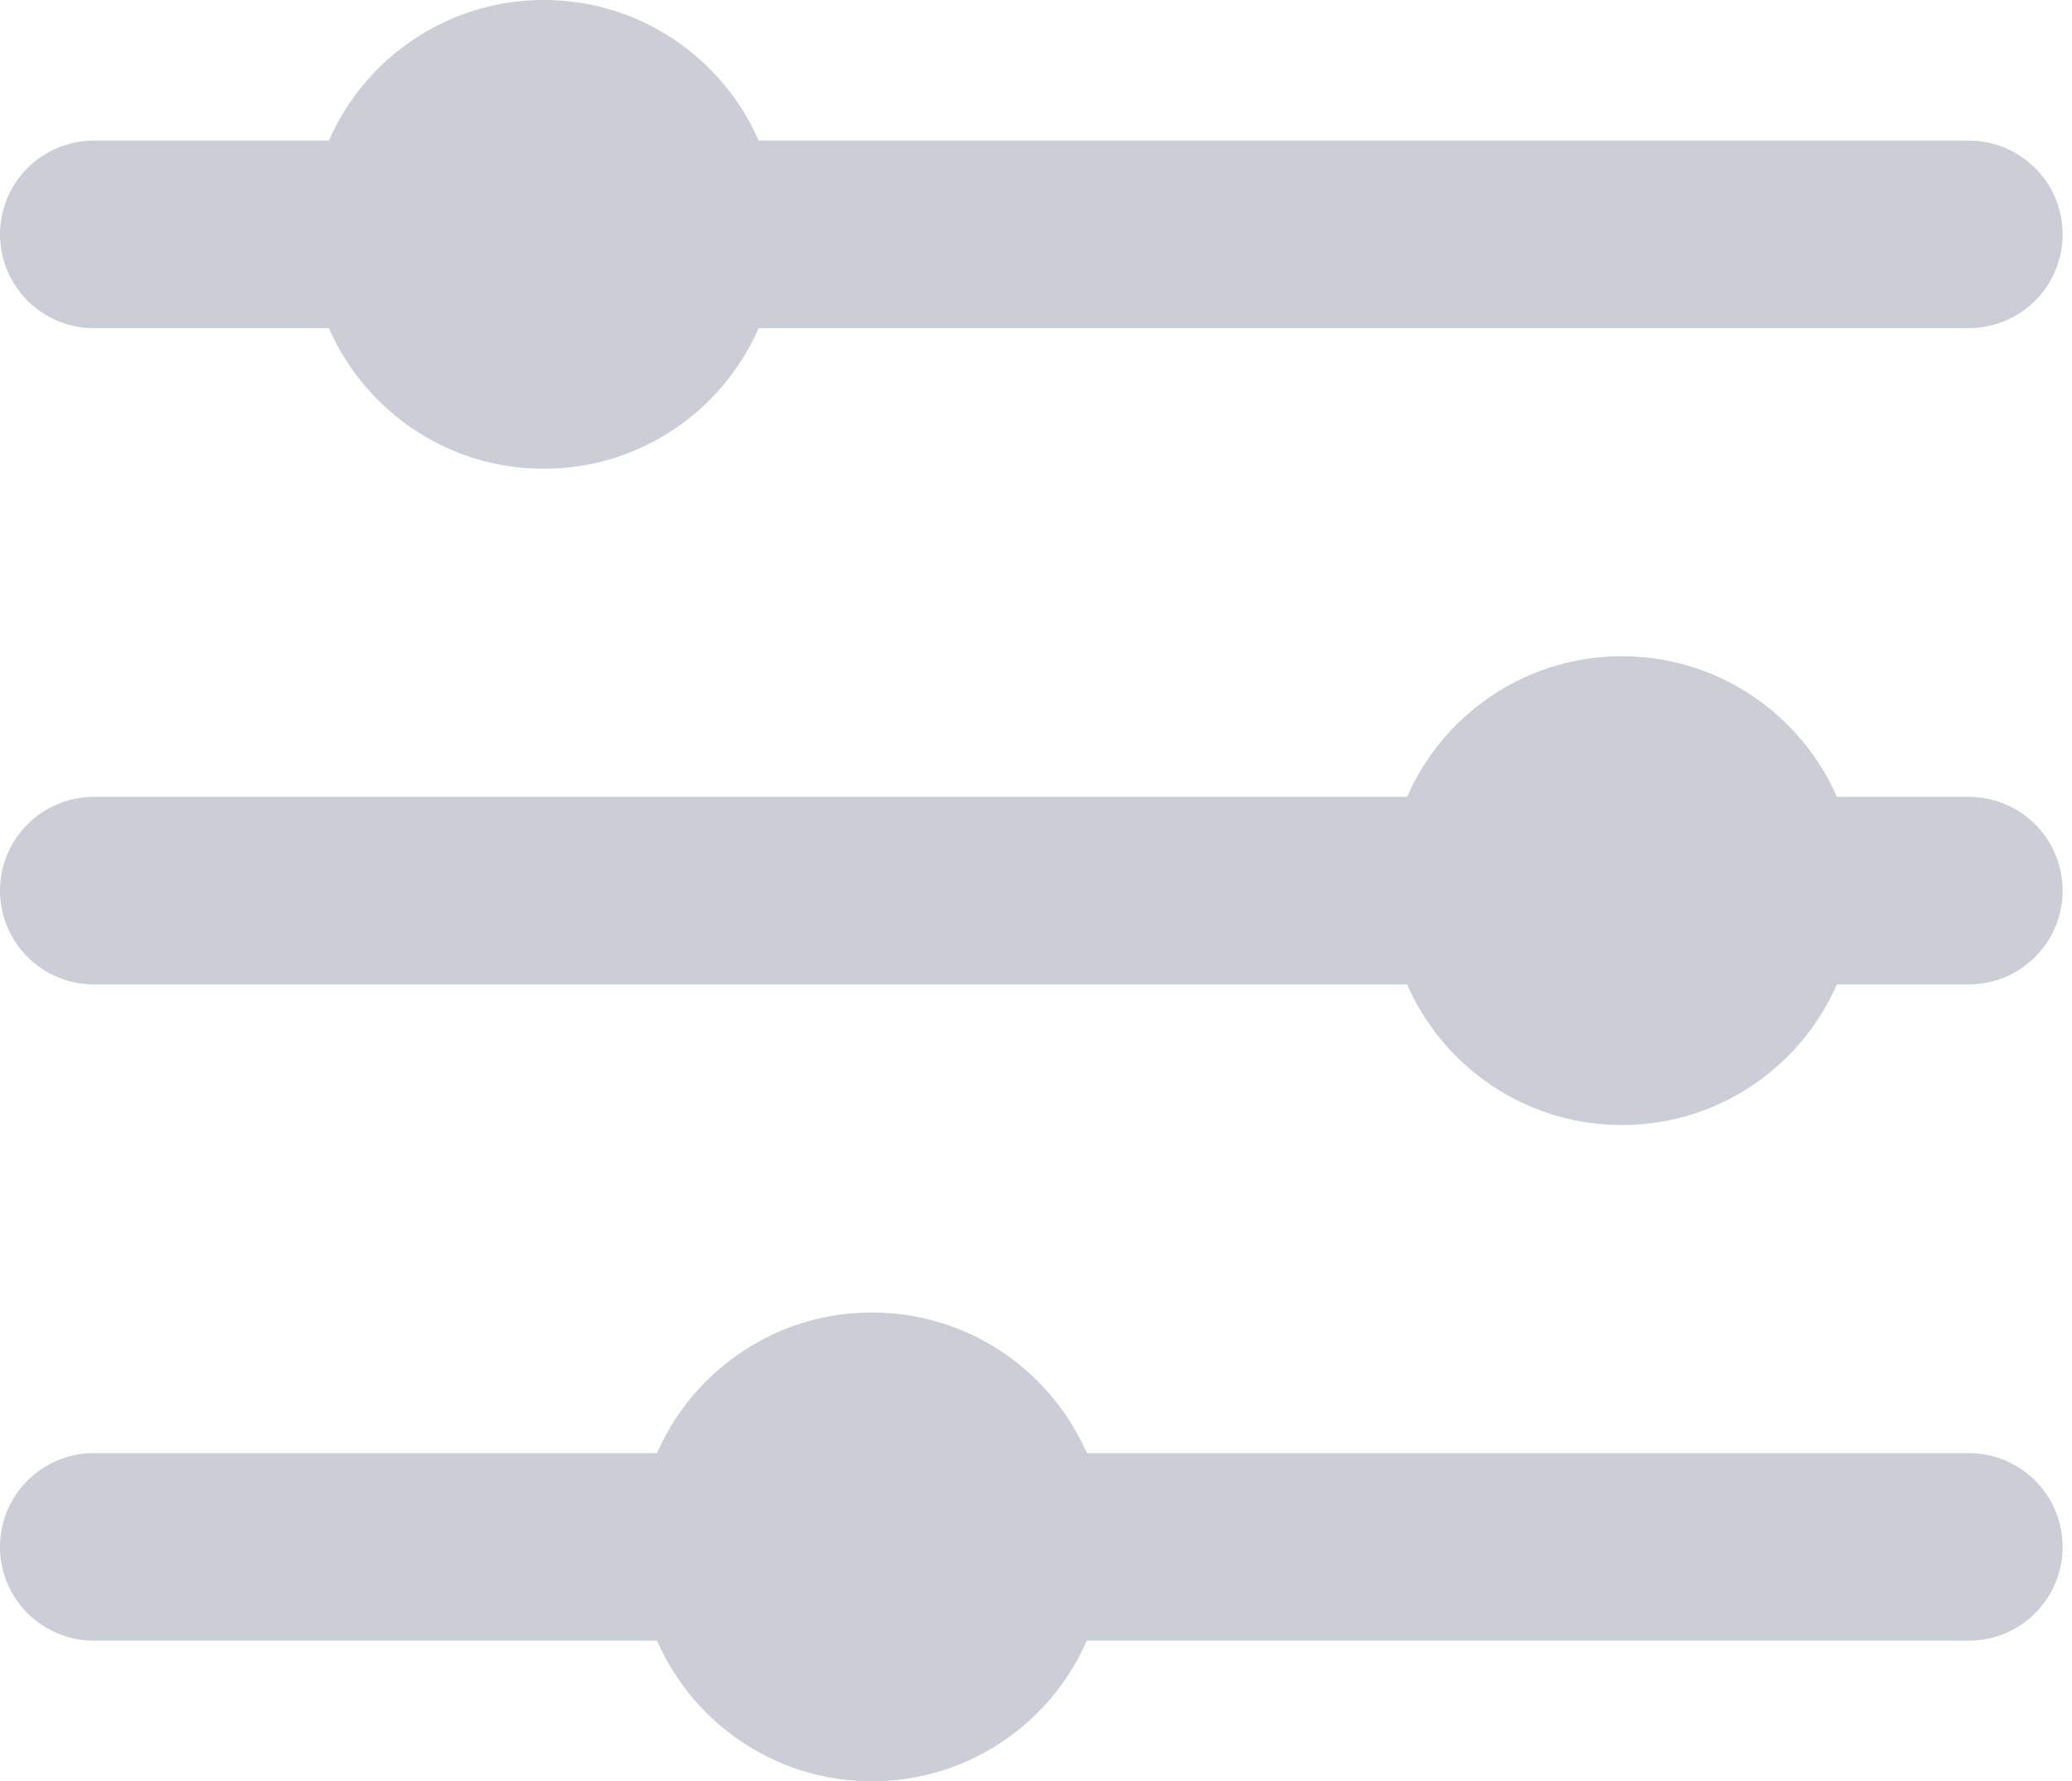 <?xml version="1.0" encoding="utf-8"?>
<!-- Generator: Adobe Illustrator 20.0.0, SVG Export Plug-In . SVG Version: 6.00 Build 0)  -->
<svg version="1.1" id="Ebene_1" xmlns="http://www.w3.org/2000/svg" xmlns:xlink="http://www.w3.org/1999/xlink" x="0px" y="0px"
	 viewBox="0 0 22.1 19" style="enable-background:new 0 0 22.1 19;" xml:space="preserve">
<style type="text/css">
	.st0{fill:none;stroke:#CBCED7;stroke-width:2;stroke-linecap:round;stroke-miterlimit:10;}
	.st1{fill:#CBCED7;}
</style>
<line class="st0" x1="1" y1="2.5" x2="21" y2="2.5"/>
<line class="st0" x1="1" y1="9.5" x2="21" y2="9.5"/>
<line class="st0" x1="1" y1="16.5" x2="21" y2="16.5"/>
<circle class="st1" cx="5.8" cy="2.5" r="2.5"/>
<circle class="st1" cx="17.3" cy="9.5" r="2.5"/>
<circle class="st1" cx="9.3" cy="16.5" r="2.5"/>
</svg>
